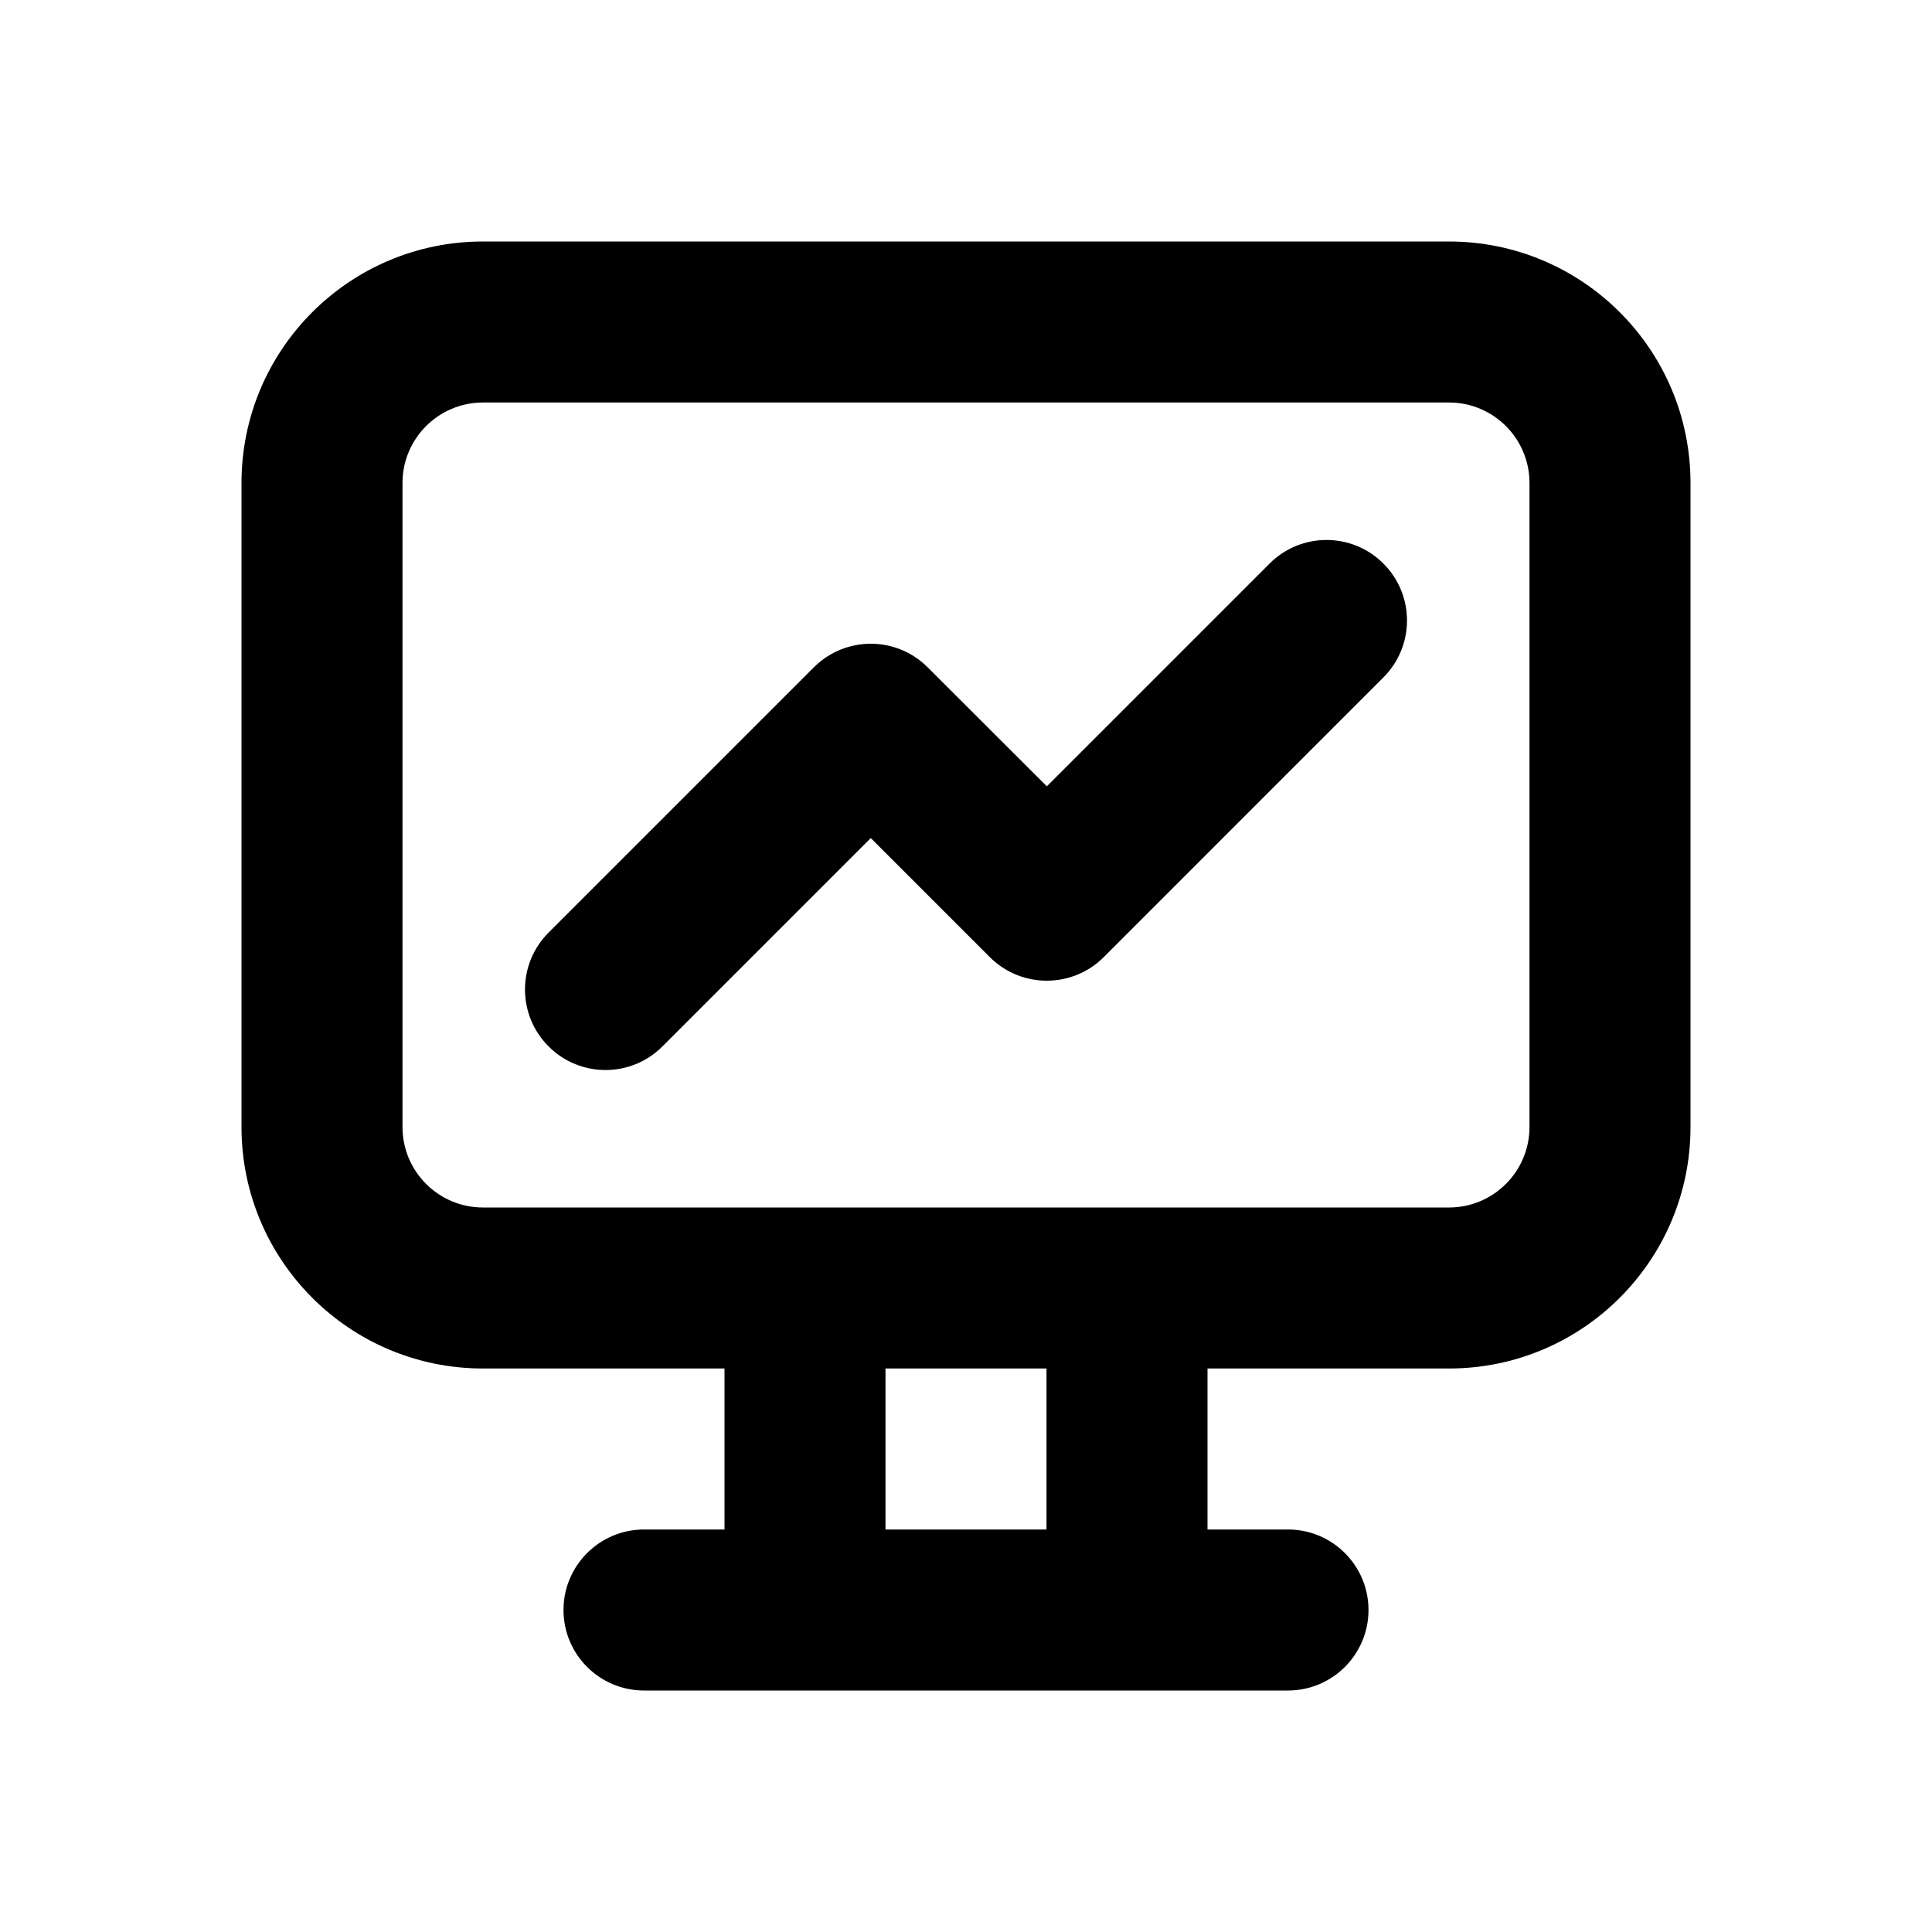 <svg width="24" height="24" viewBox="0 0 24 24" fill="none" xmlns="http://www.w3.org/2000/svg">
<path d="M17.185 8.415C17.576 8.025 17.576 7.391 17.185 7.001C16.795 6.61 16.162 6.61 15.771 7.001L13.004 9.768L11.524 8.29C11.134 7.899 10.501 7.899 10.11 8.29L6.815 11.585C6.424 11.975 6.424 12.609 6.815 12.999C7.205 13.39 7.839 13.39 8.229 12.999L10.817 10.411L12.296 11.89C12.687 12.28 13.32 12.28 13.711 11.89L17.185 8.415Z" fill="black"/>
<path fill-rule="evenodd" clip-rule="evenodd" d="M3 6C3 4.343 4.343 3 6 3H18C19.657 3 21 4.343 21 6V14C21 15.657 19.657 17 18 17H15V19H16C16.552 19 17 19.448 17 20C17 20.552 16.552 21 16 21H8C7.448 21 7 20.552 7 20C7 19.448 7.448 19 8 19H9V17H6C4.343 17 3 15.657 3 14V6ZM13 19V17H11V19H13ZM18 15H6C5.448 15 5 14.552 5 14V6C5 5.448 5.448 5 6 5H18C18.552 5 19 5.448 19 6V14C19 14.552 18.552 15 18 15Z" fill="black"/>
</svg>
